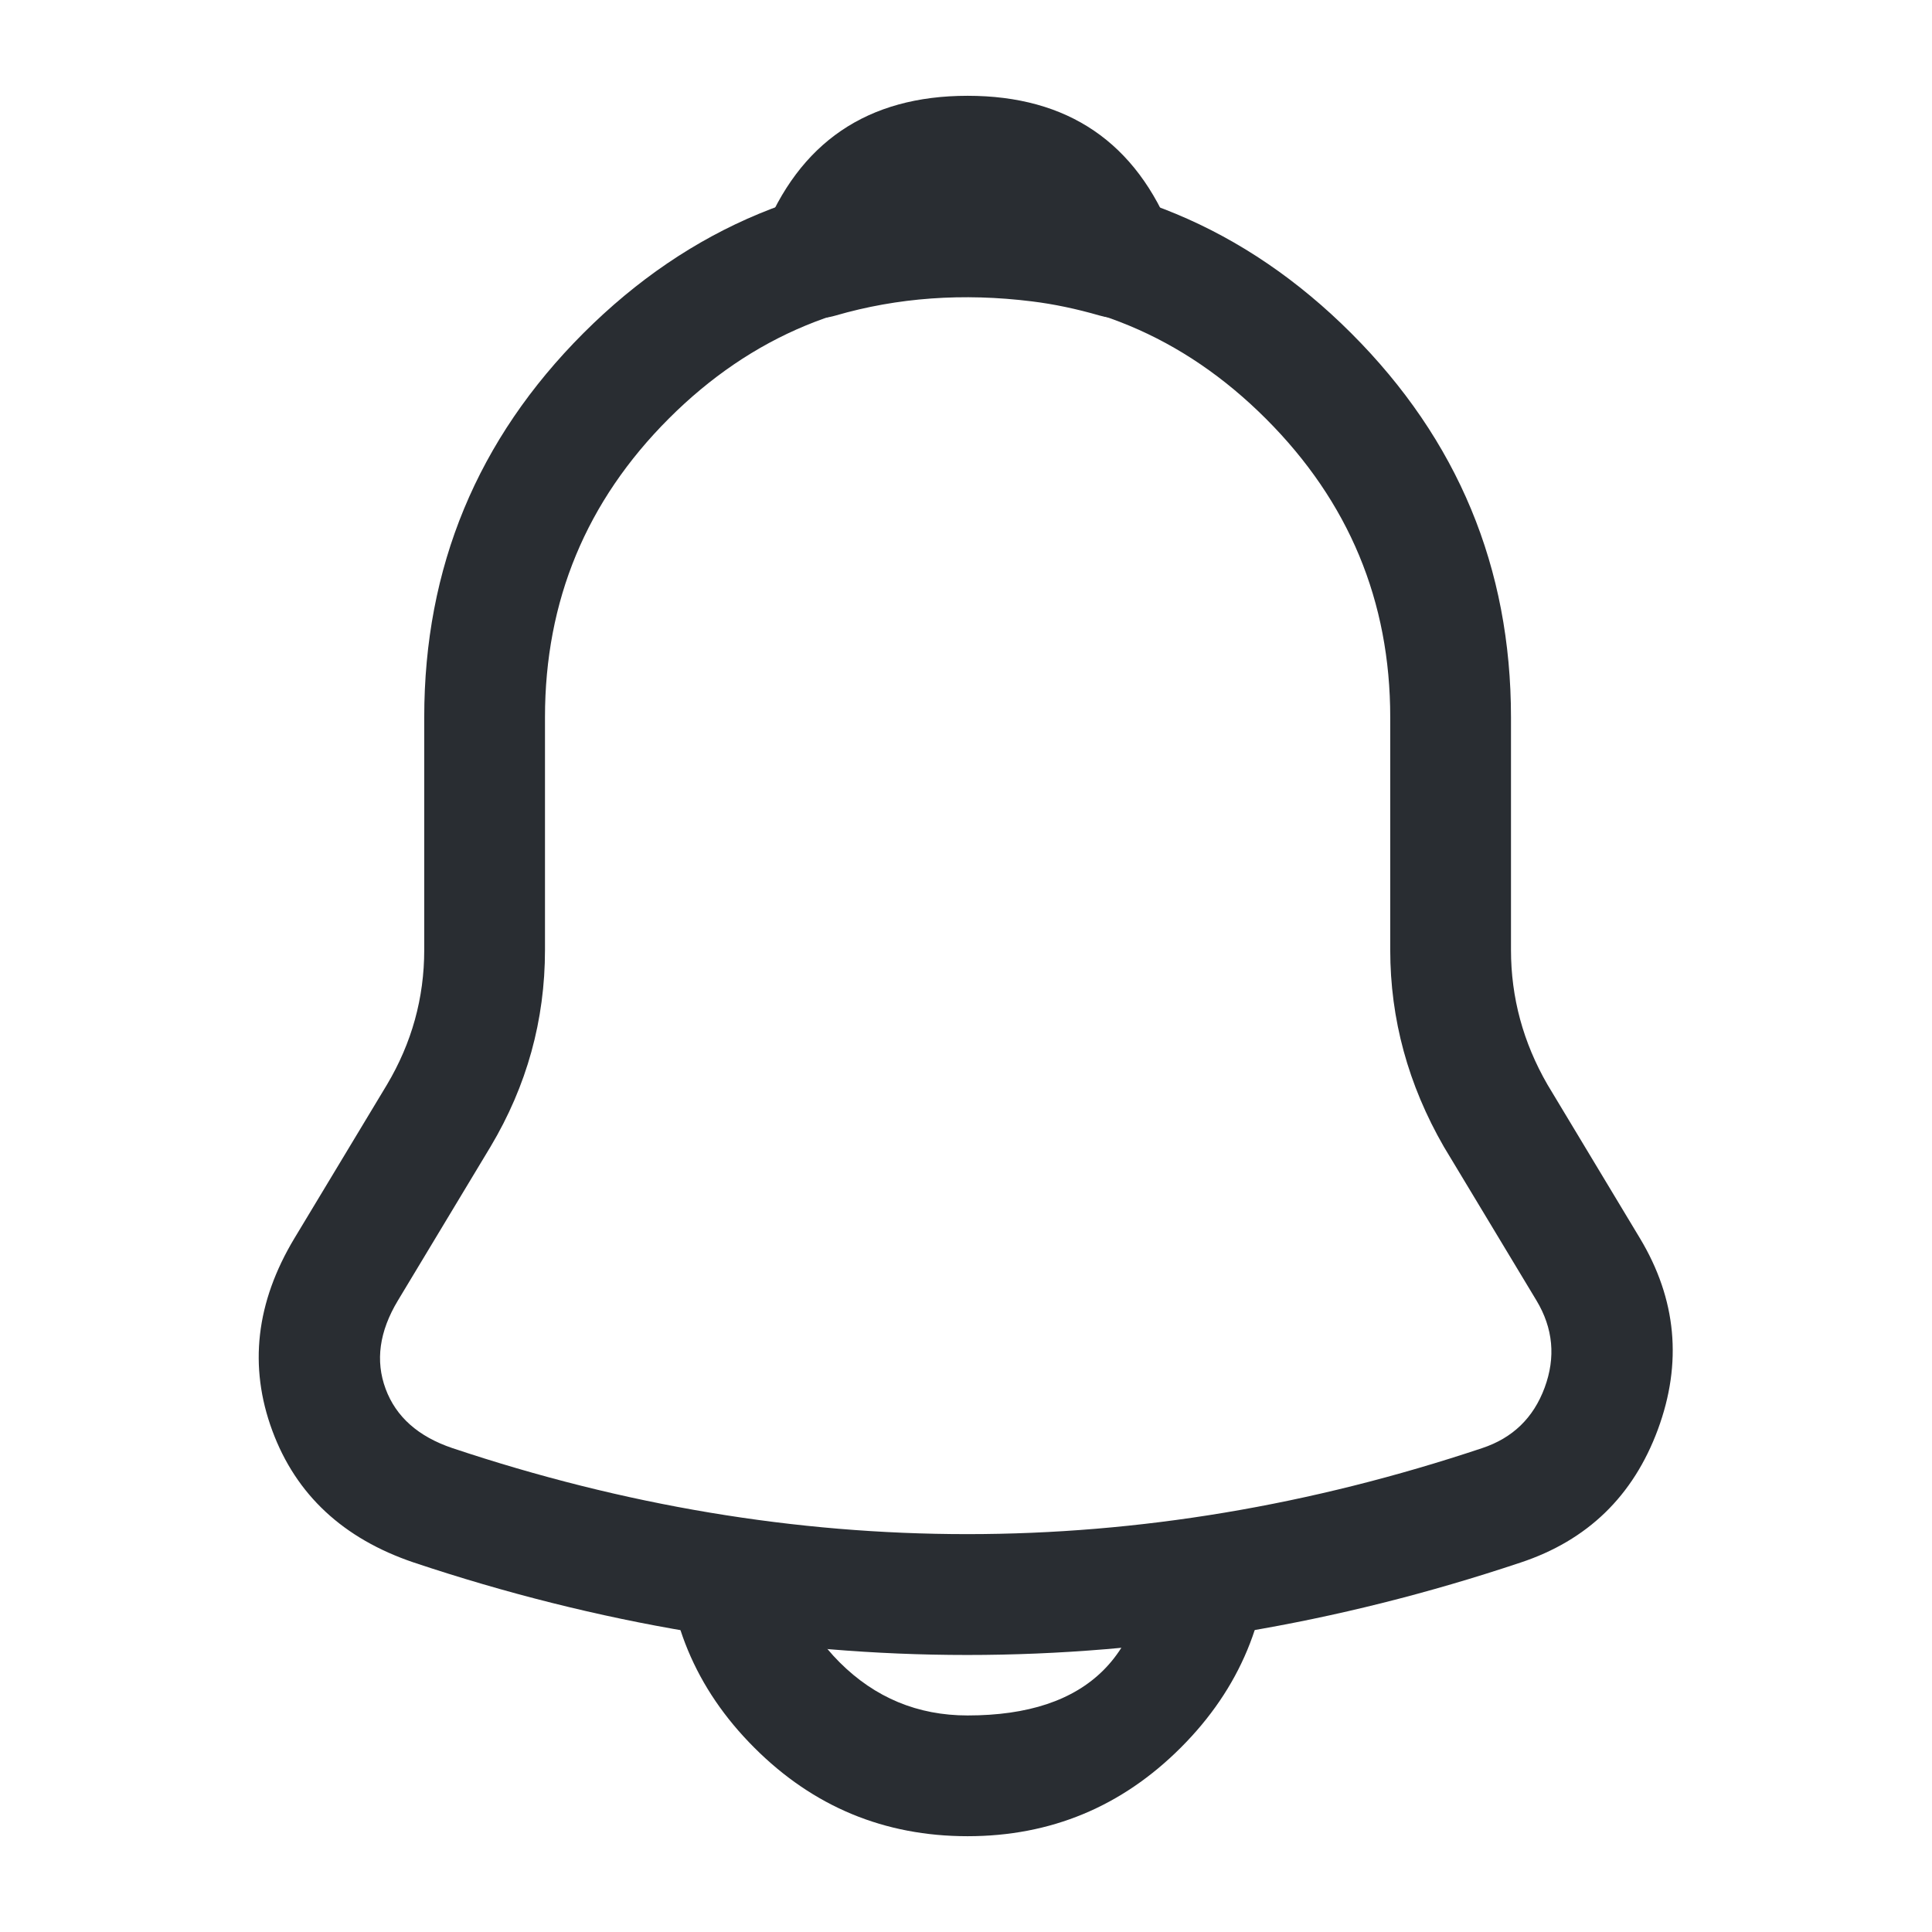<svg xmlns="http://www.w3.org/2000/svg" width="24" height="24" viewBox="0 0 24 24">
  <defs/>
  <path fill="#292D32" d="M12.02,2.16 Q14.806,2.16 16.788,4.142 Q18.77,6.124 18.77,8.91 L18.77,11.8 Q18.77,12.688 19.223,13.473 L20.373,15.384 Q21.053,16.517 20.595,17.757 Q20.136,18.998 18.888,19.411 Q12.015,21.707 5.14,19.41 Q3.824,18.965 3.383,17.773 Q2.94,16.576 3.657,15.383 L4.806,13.476 Q5.27,12.697 5.27,11.8 L5.27,8.91 Q5.27,6.117 7.248,4.138 Q9.227,2.16 12.02,2.16 Z M12.02,3.66 Q9.848,3.66 8.309,5.199 Q6.77,6.738 6.77,8.91 L6.77,11.8 Q6.77,13.11 6.094,14.244 L4.942,16.157 Q4.597,16.731 4.79,17.252 Q4.983,17.774 5.62,17.989 Q12.015,20.126 18.412,17.989 Q18.98,17.801 19.188,17.238 Q19.397,16.672 19.087,16.156 L17.937,14.247 Q17.27,13.09 17.27,11.8 L17.27,8.91 Q17.27,6.746 15.727,5.203 Q14.184,3.66 12.02,3.66 Z"/>
  <path fill="#292D32" d="M13.661,3.92 Q13.225,3.794 12.82,3.744 Q11.536,3.584 10.379,3.92 Q10.081,4.007 9.809,3.857 Q9.537,3.708 9.45,3.409 Q9.379,3.164 9.472,2.926 Q10.152,1.19 12.02,1.19 Q13.888,1.19 14.568,2.926 Q14.682,3.216 14.557,3.5 Q14.433,3.785 14.144,3.898 Q13.906,3.991 13.661,3.92 Z"/>
  <path fill="#292D32" d="M15.77,19.06 Q15.77,20.608 14.669,21.709 Q13.568,22.81 12.02,22.81 Q10.469,22.81 9.37,21.71 Q8.27,20.611 8.27,19.06 L9.77,19.06 Q9.77,19.989 10.43,20.65 Q11.091,21.31 12.02,21.31 Q14.27,21.31 14.27,19.06 Z"/>
</svg>

